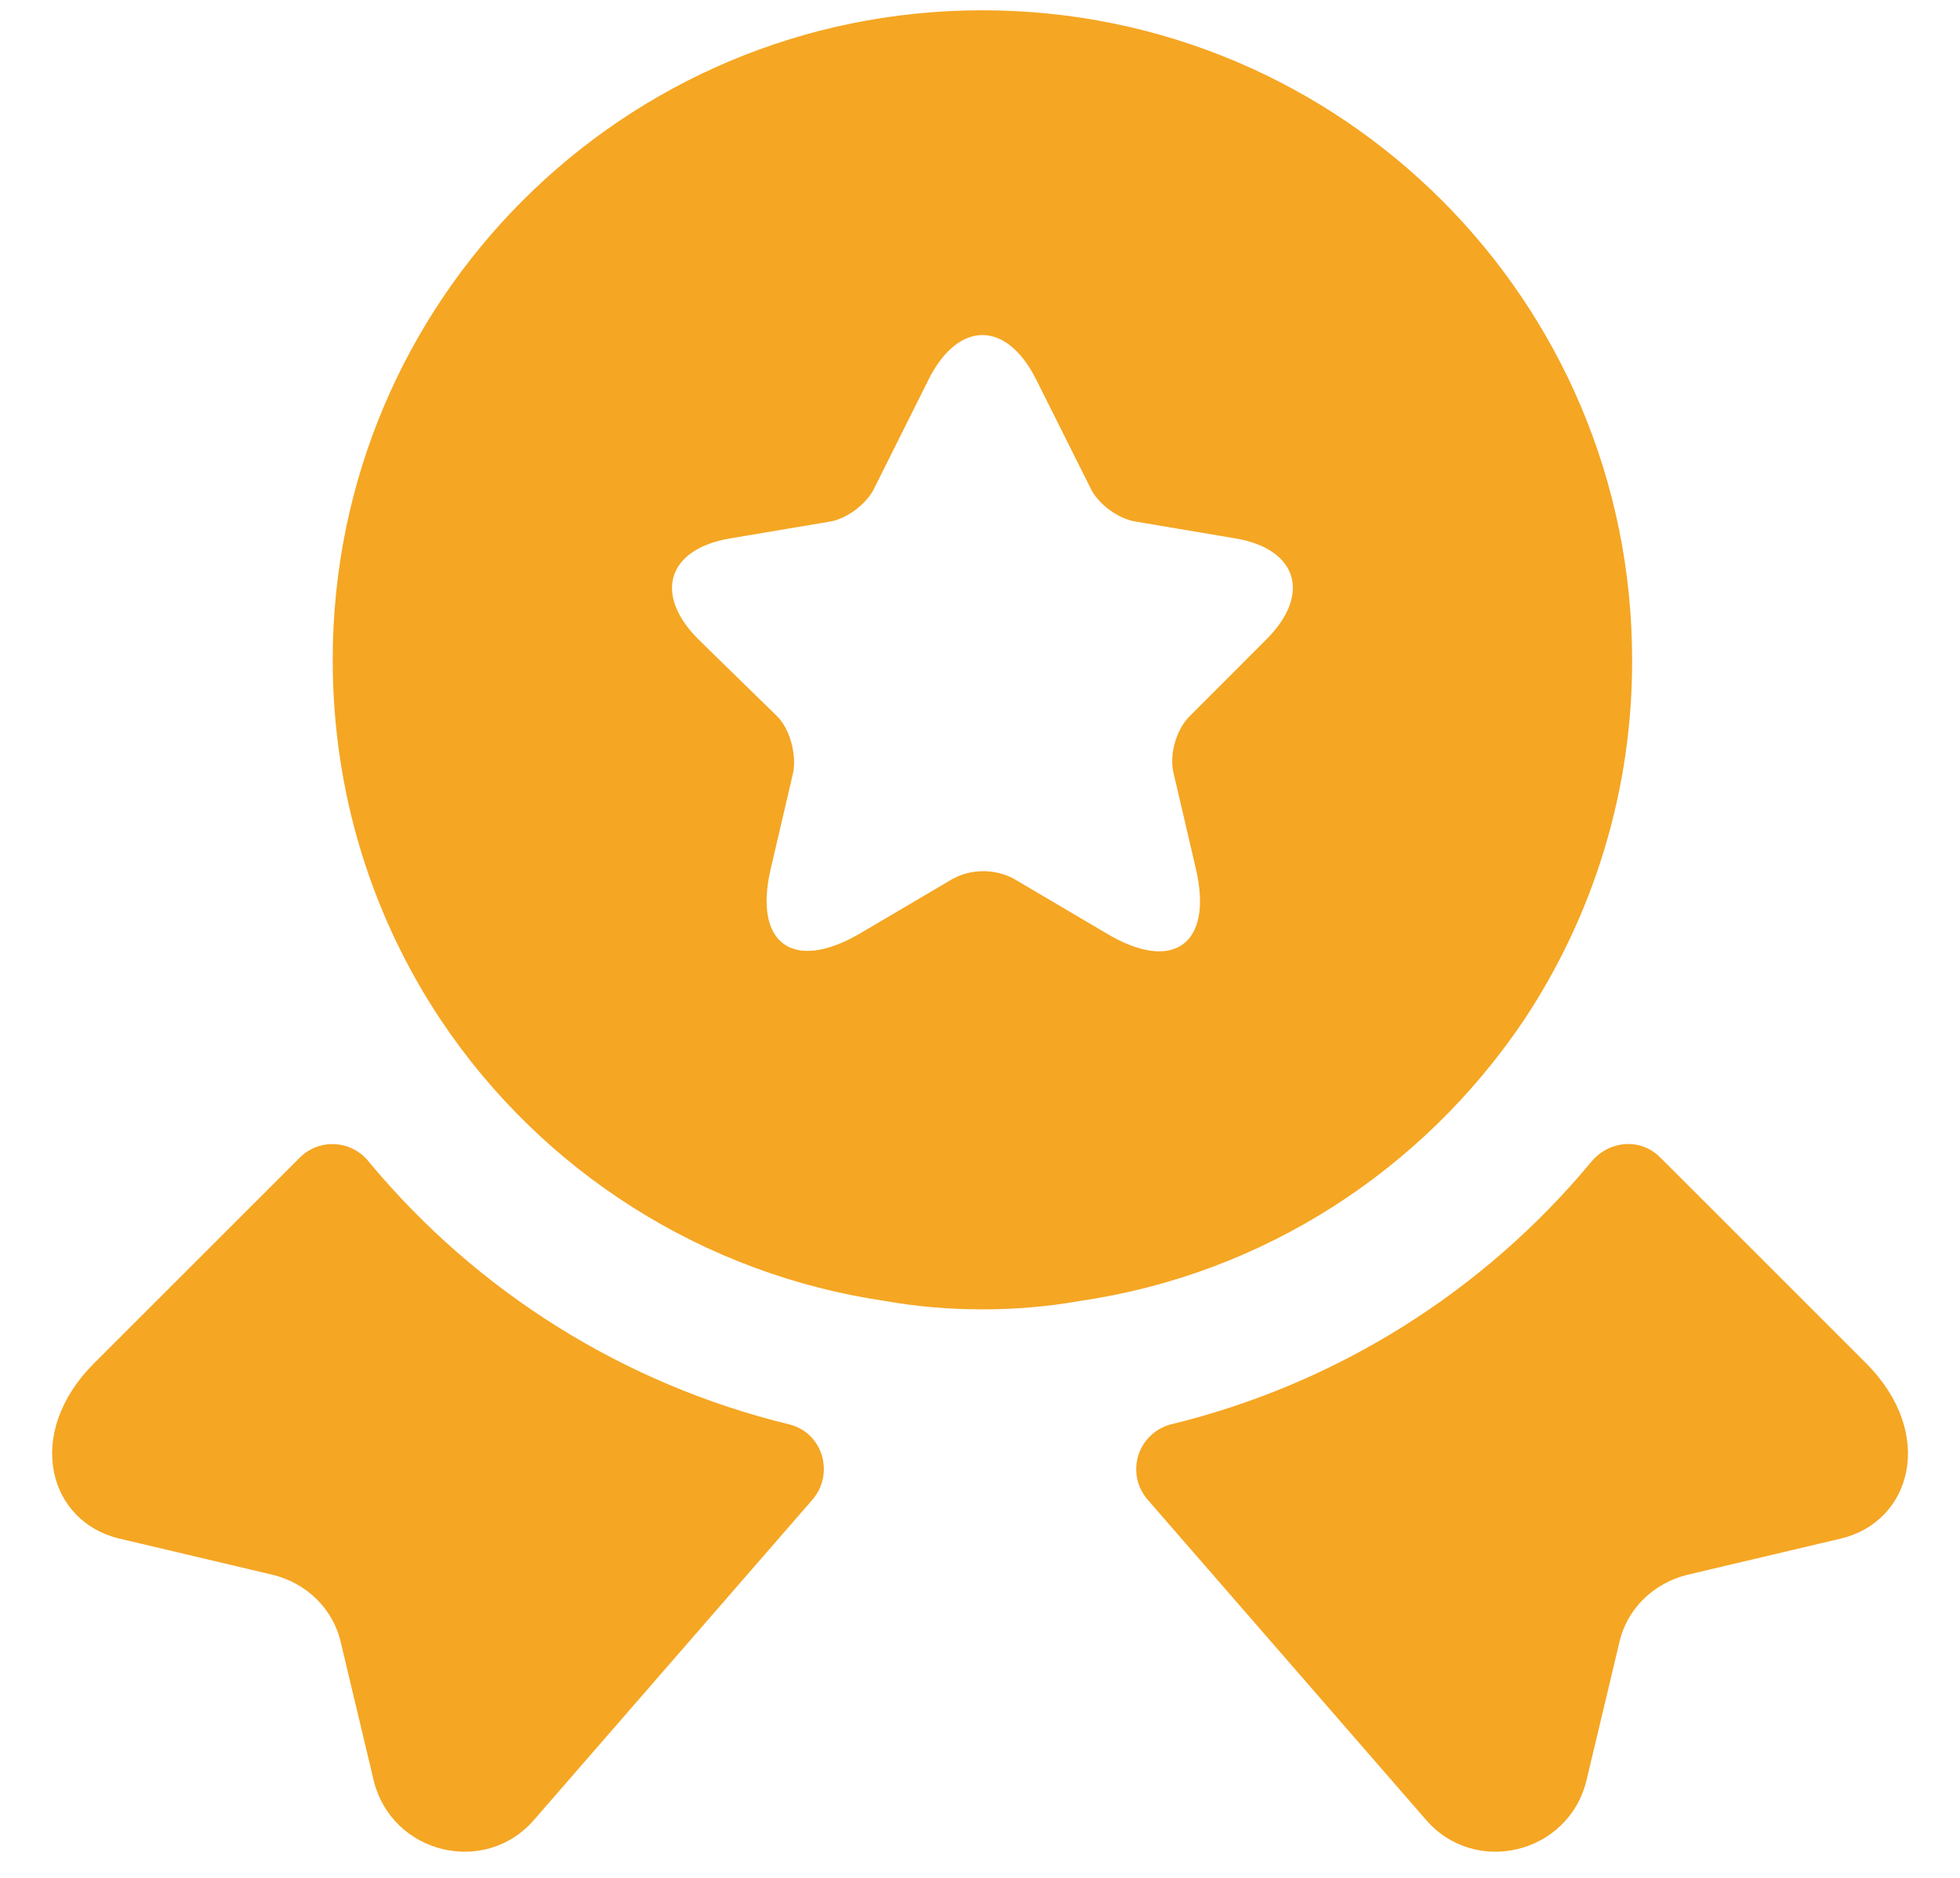 <svg width="24" height="23" viewBox="0 0 24 23" fill="none" xmlns="http://www.w3.org/2000/svg">
<path id="Vector" d="M22.542 18.844L20.666 19.287C20.246 19.389 19.916 19.708 19.826 20.128L19.428 21.799C19.212 22.708 18.053 22.992 17.45 22.276L14.052 18.367C13.989 18.294 13.945 18.206 13.925 18.112C13.905 18.017 13.91 17.919 13.938 17.827C13.967 17.735 14.018 17.652 14.088 17.585C14.158 17.518 14.243 17.471 14.336 17.446C16.354 16.956 18.159 15.828 19.485 14.23C19.701 13.968 20.087 13.934 20.326 14.173L22.849 16.696C23.712 17.56 23.405 18.639 22.542 18.844ZM1.46 18.844L3.335 19.287C3.756 19.389 4.085 19.708 4.176 20.128L4.574 21.799C4.79 22.708 5.949 22.992 6.551 22.276L9.949 18.367C10.222 18.048 10.075 17.548 9.665 17.446C7.648 16.956 5.843 15.828 4.517 14.23C4.468 14.167 4.406 14.116 4.336 14.079C4.266 14.041 4.189 14.02 4.109 14.014C4.03 14.009 3.95 14.02 3.876 14.047C3.801 14.075 3.733 14.118 3.676 14.173L1.153 16.696C0.289 17.56 0.596 18.639 1.46 18.844ZM12.029 0.126C7.631 0.126 4.074 3.683 4.074 8.081C4.074 9.729 4.563 11.241 5.404 12.502C6.02 13.421 6.821 14.202 7.757 14.793C8.692 15.384 9.741 15.773 10.836 15.934C11.222 16.003 11.62 16.037 12.029 16.037C12.438 16.037 12.836 16.003 13.223 15.934C15.484 15.605 17.428 14.321 18.655 12.502C19.527 11.193 19.99 9.654 19.985 8.081C19.985 3.683 16.427 0.126 12.029 0.126ZM15.507 7.831L14.564 8.775C14.405 8.934 14.314 9.241 14.37 9.468L14.643 10.639C14.859 11.559 14.37 11.923 13.552 11.434L12.416 10.764C12.3 10.702 12.171 10.67 12.041 10.67C11.91 10.67 11.781 10.702 11.666 10.764L10.529 11.434C9.711 11.911 9.222 11.559 9.438 10.639L9.711 9.468C9.756 9.252 9.677 8.934 9.518 8.775L8.552 7.831C7.995 7.274 8.177 6.718 8.949 6.593L10.165 6.388C10.37 6.354 10.609 6.172 10.7 5.99L11.37 4.649C11.734 3.922 12.325 3.922 12.688 4.649L13.359 5.99C13.45 6.172 13.688 6.354 13.905 6.388L15.12 6.593C15.882 6.718 16.064 7.274 15.507 7.831Z" fill="#F5A623"/>
</svg>

